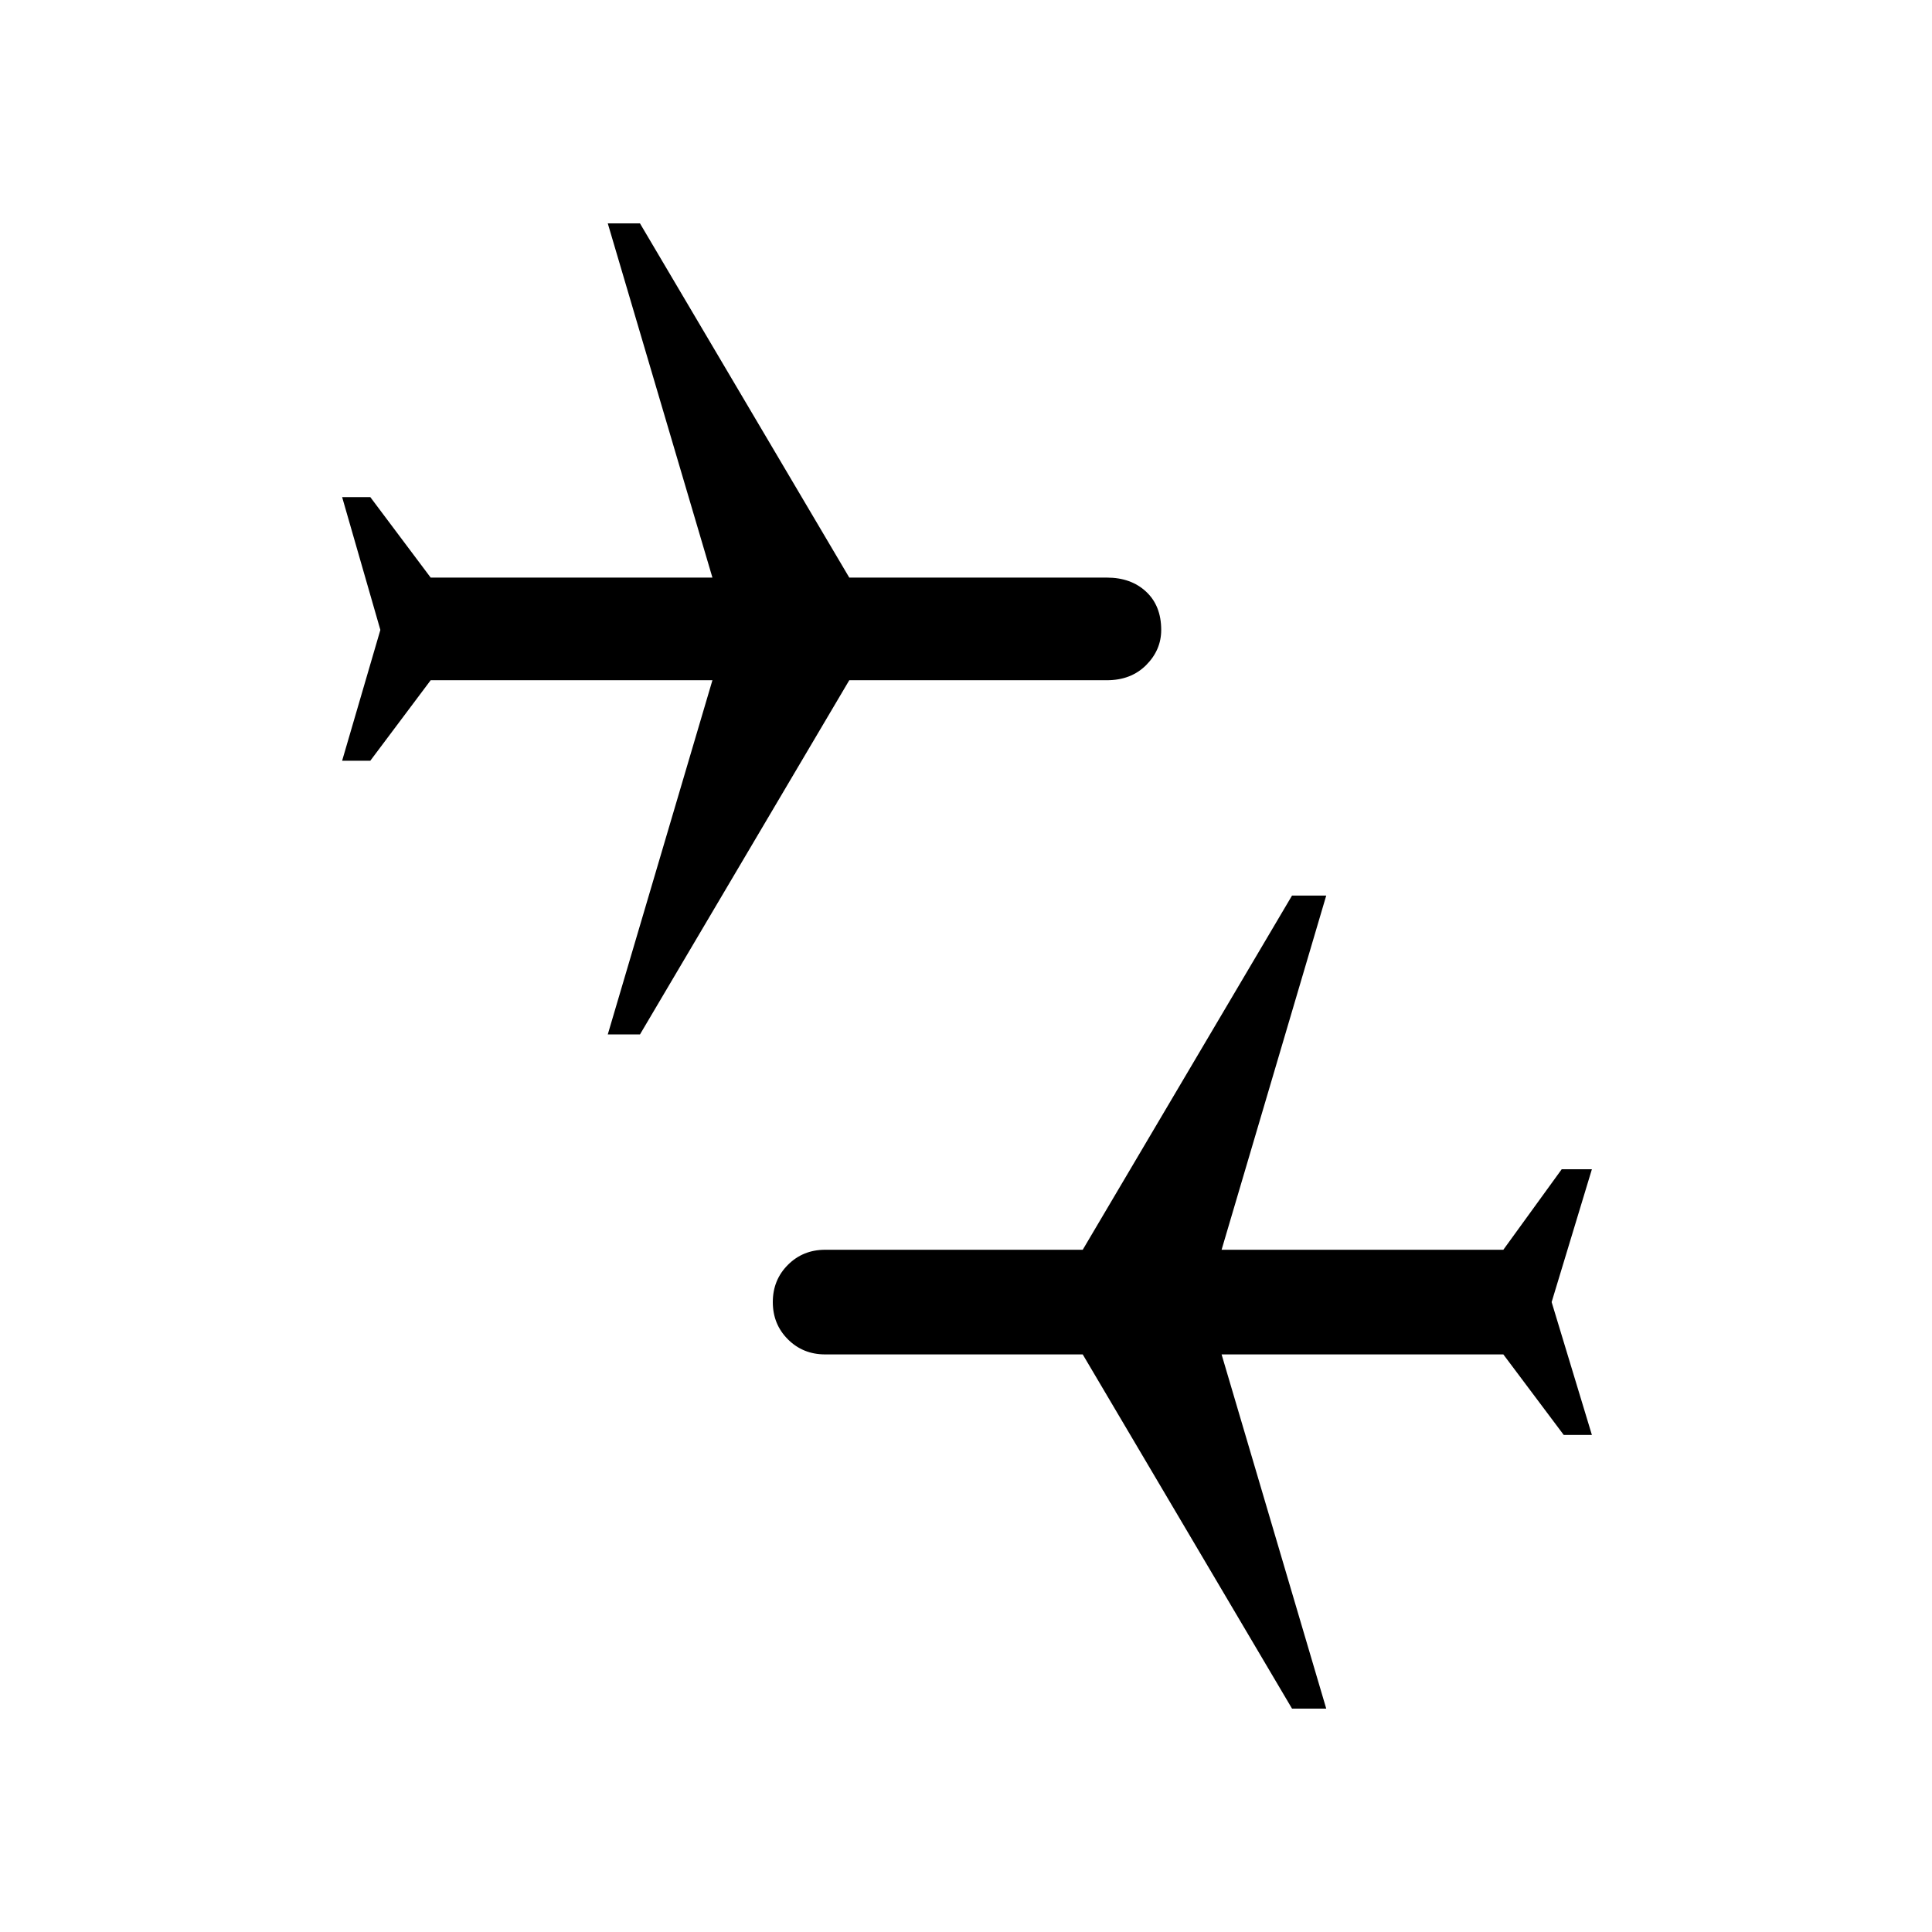 <svg xmlns="http://www.w3.org/2000/svg" height="48" width="48"><path d="m32.1 42.45-5.2-8.8h-6.4q-.55 0-.925-.375t-.375-.925q0-.55.375-.925t.925-.375h6.4l5.2-8.8h.85l-2.6 8.8h7l1.45-2h.75l-1 3.3 1 3.3h-.7l-1.5-2h-7l2.6 8.8Zm-17-16.75 2.6-8.8h-7l-1.5 2h-.7l.95-3.25-.95-3.3h.7l1.5 2h7l-2.6-8.8h.8l5.2 8.8h6.4q.6 0 .975.35t.375.95q0 .5-.375.875t-.975.375h-6.4l-5.2 8.8Z"/></svg>